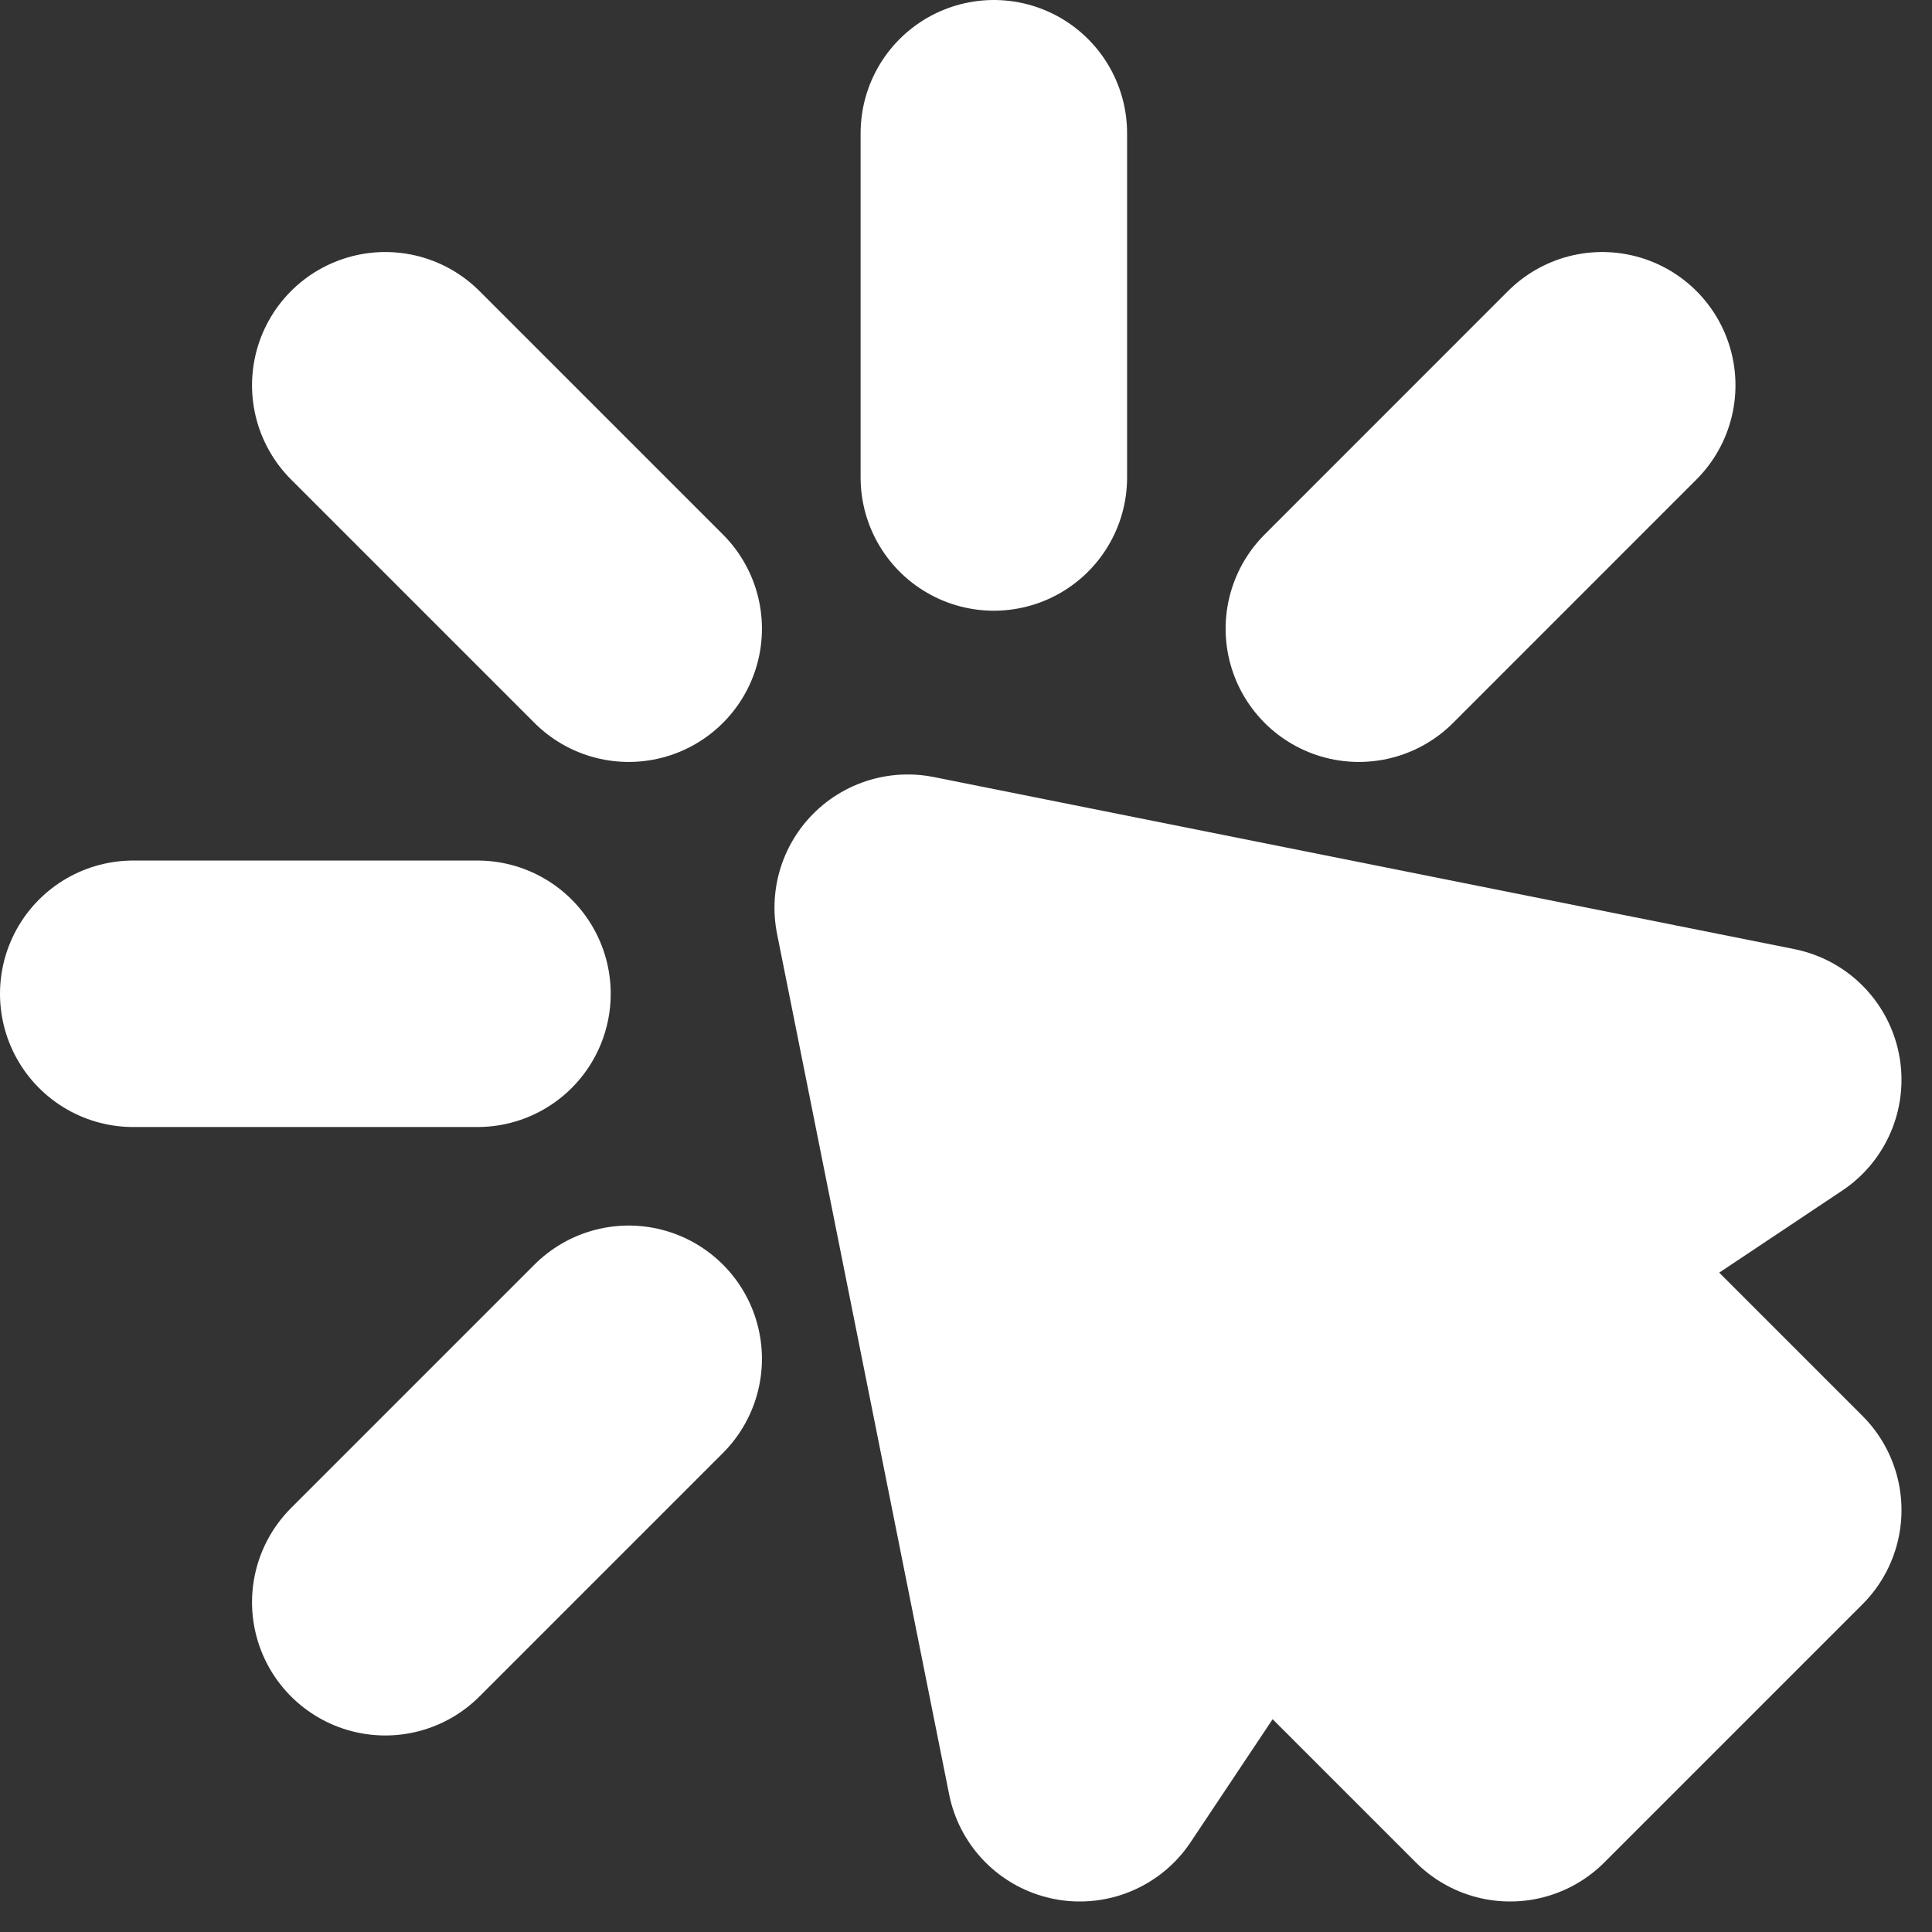 <svg width="29" height="29" viewBox="0 0 29 29" fill="none" xmlns="http://www.w3.org/2000/svg">
<rect x="0" y="0" width="29" height="29" fill="#333333" stroke="none"/>
<path d="M14.918 2V7.167" stroke="white" stroke-width="4" stroke-linecap="round" stroke-linejoin="round"/>
<path fill-rule="evenodd" clip-rule="evenodd" d="M13.625 13.625L26.542 16.208L22.667 18.792L26.542 22.667L22.667 26.542L18.792 22.667L16.208 26.542L13.625 13.625Z" fill="white" stroke="white" stroke-width="4" stroke-linecap="round" stroke-linejoin="round"/>
<path d="M24.05 5.783L20.397 9.437M5.783 24.05L9.437 20.396M2 14.917H7.167M5.783 5.783L9.437 9.437" stroke="white" stroke-width="4" stroke-linecap="round" stroke-linejoin="round"/>
</svg>
